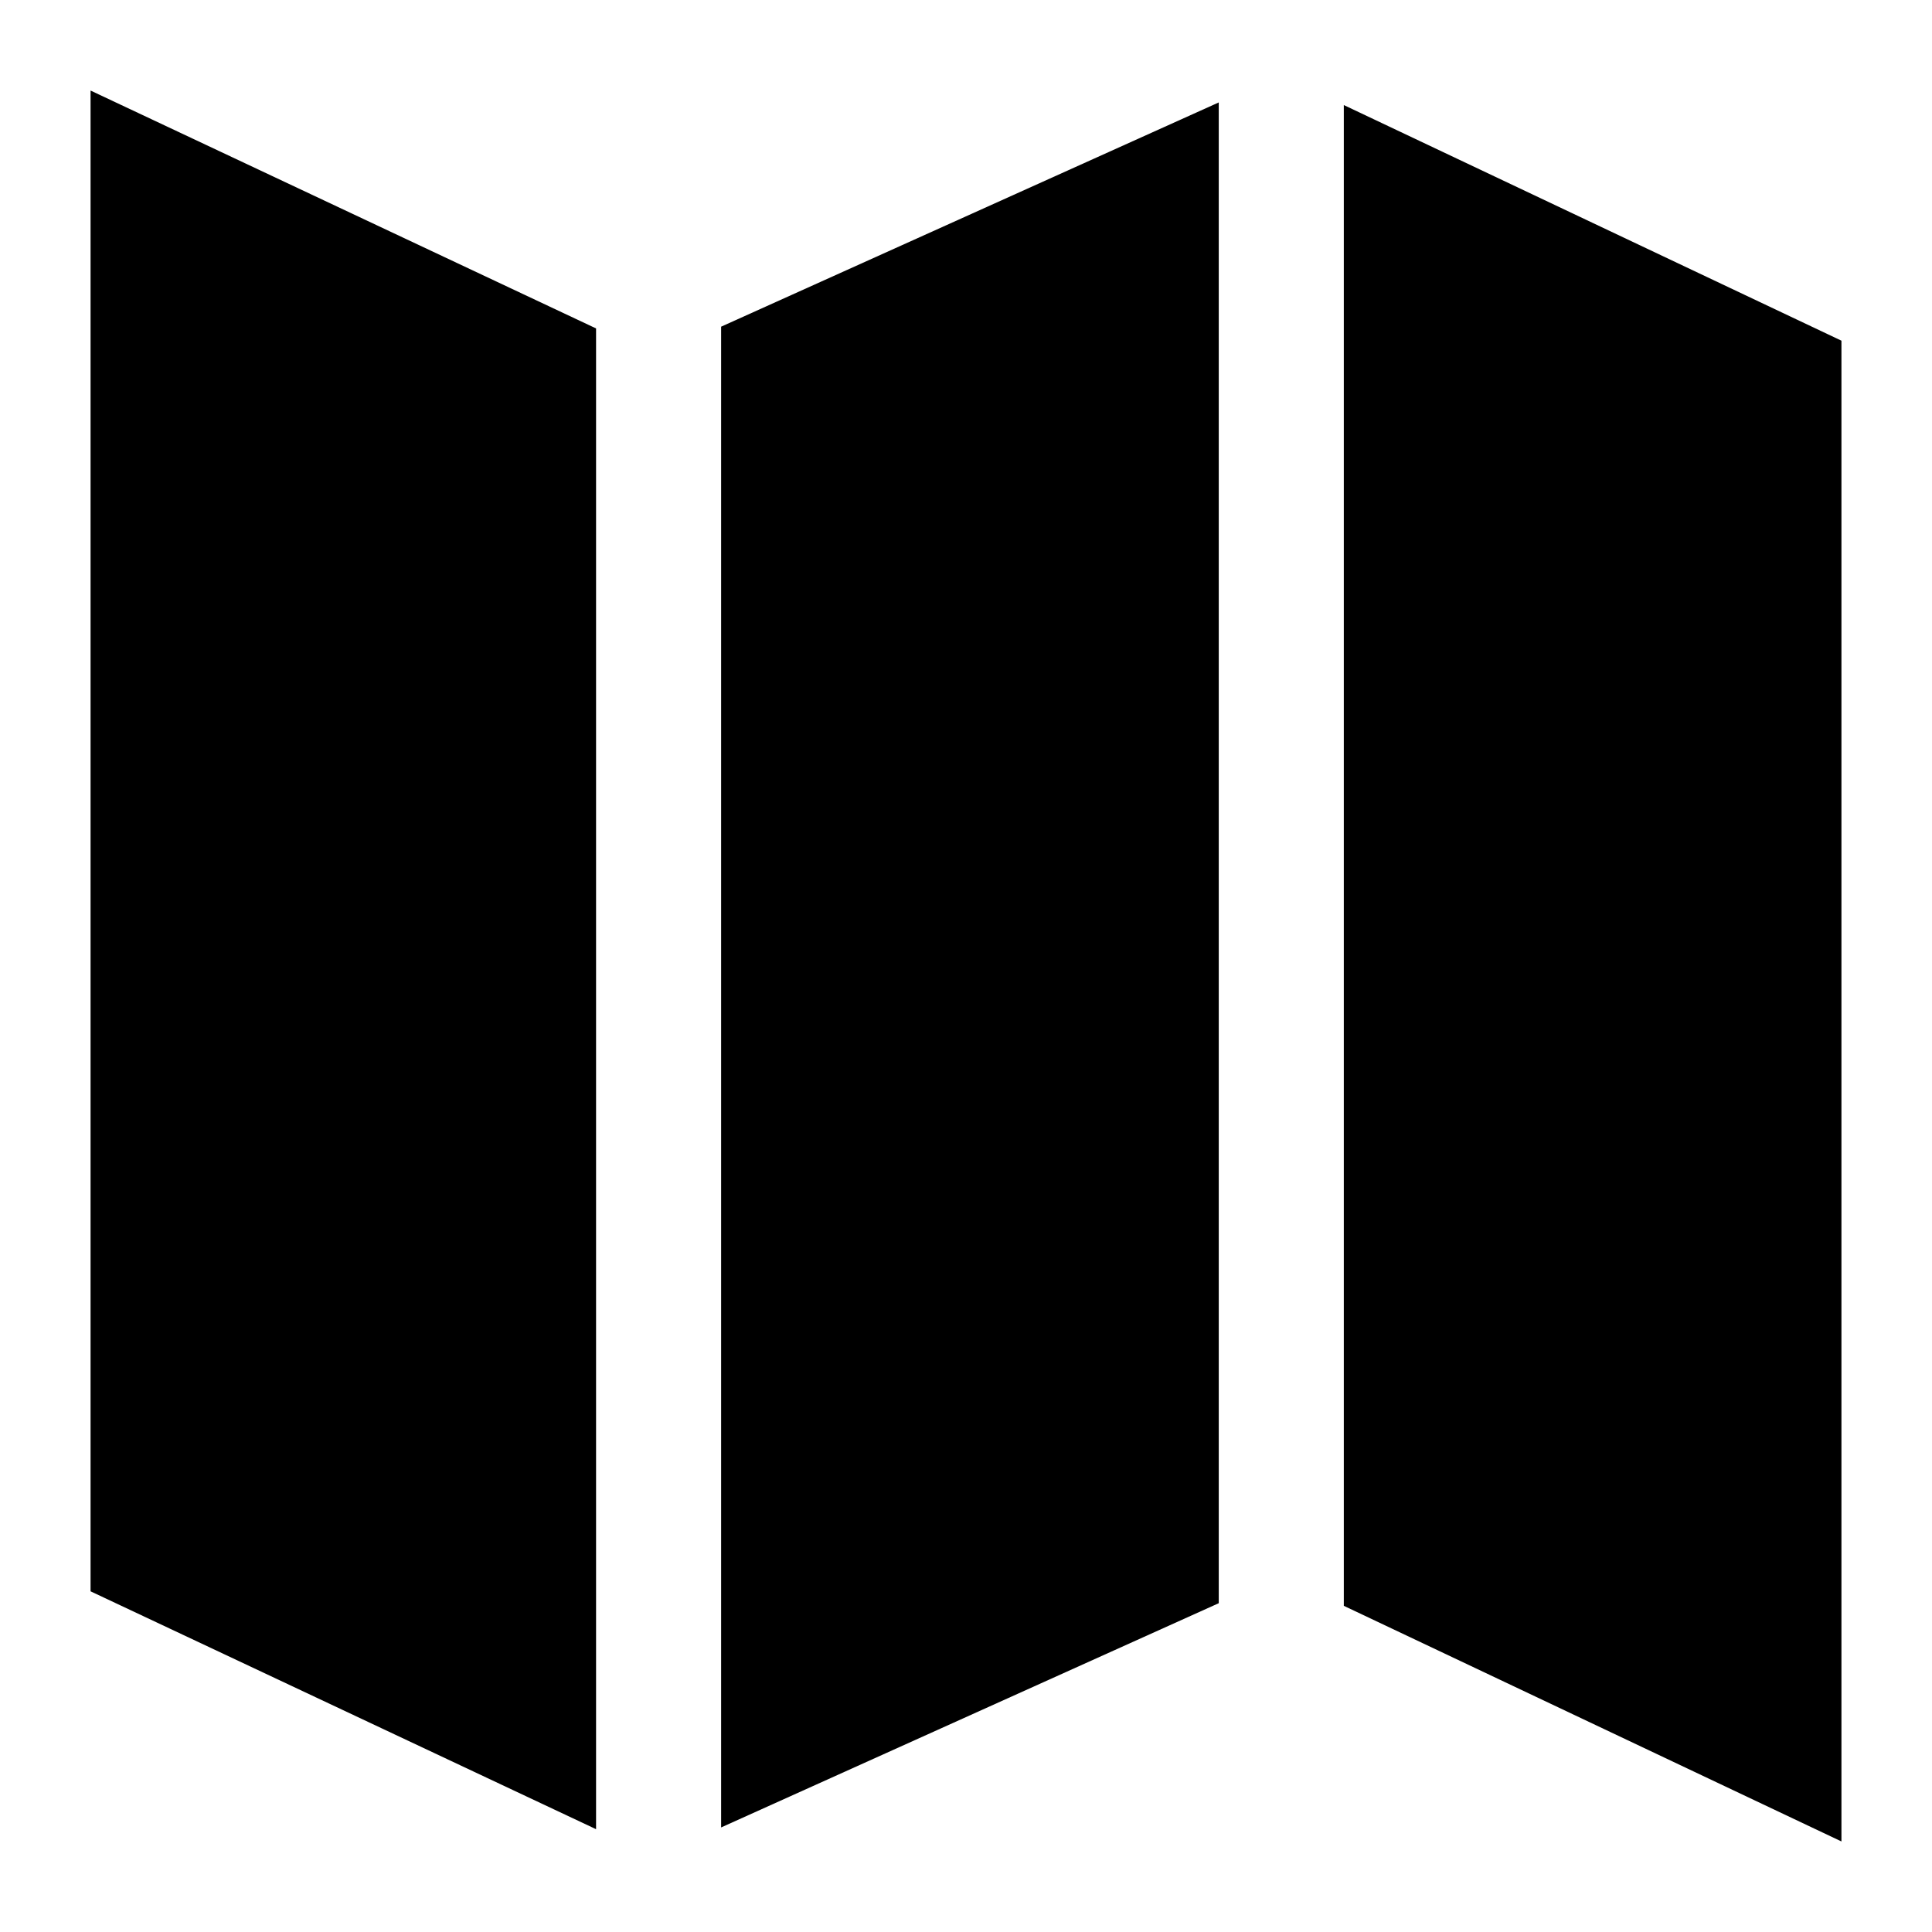 <?xml version="1.0" encoding="utf-8"?>
<!-- Generated by IcoMoon.io -->
<!DOCTYPE svg PUBLIC "-//W3C//DTD SVG 1.1//EN" "http://www.w3.org/Graphics/SVG/1.1/DTD/svg11.dtd">
<svg version="1.1" xmlns="http://www.w3.org/2000/svg" xmlns:xlink="http://www.w3.org/1999/xlink" width="512" height="512" viewBox="0 0 512 512">
<path fill="#000000" d="M157.963 87.037l-133.964-63.038v397.717l133.964 63.038zM191.106 484.29l131.876-59.426v-397.717l-131.876 59.426zM356.125 425.56l131.876 62.442v-397.717l-131.876-62.442z"></path>
</svg>
